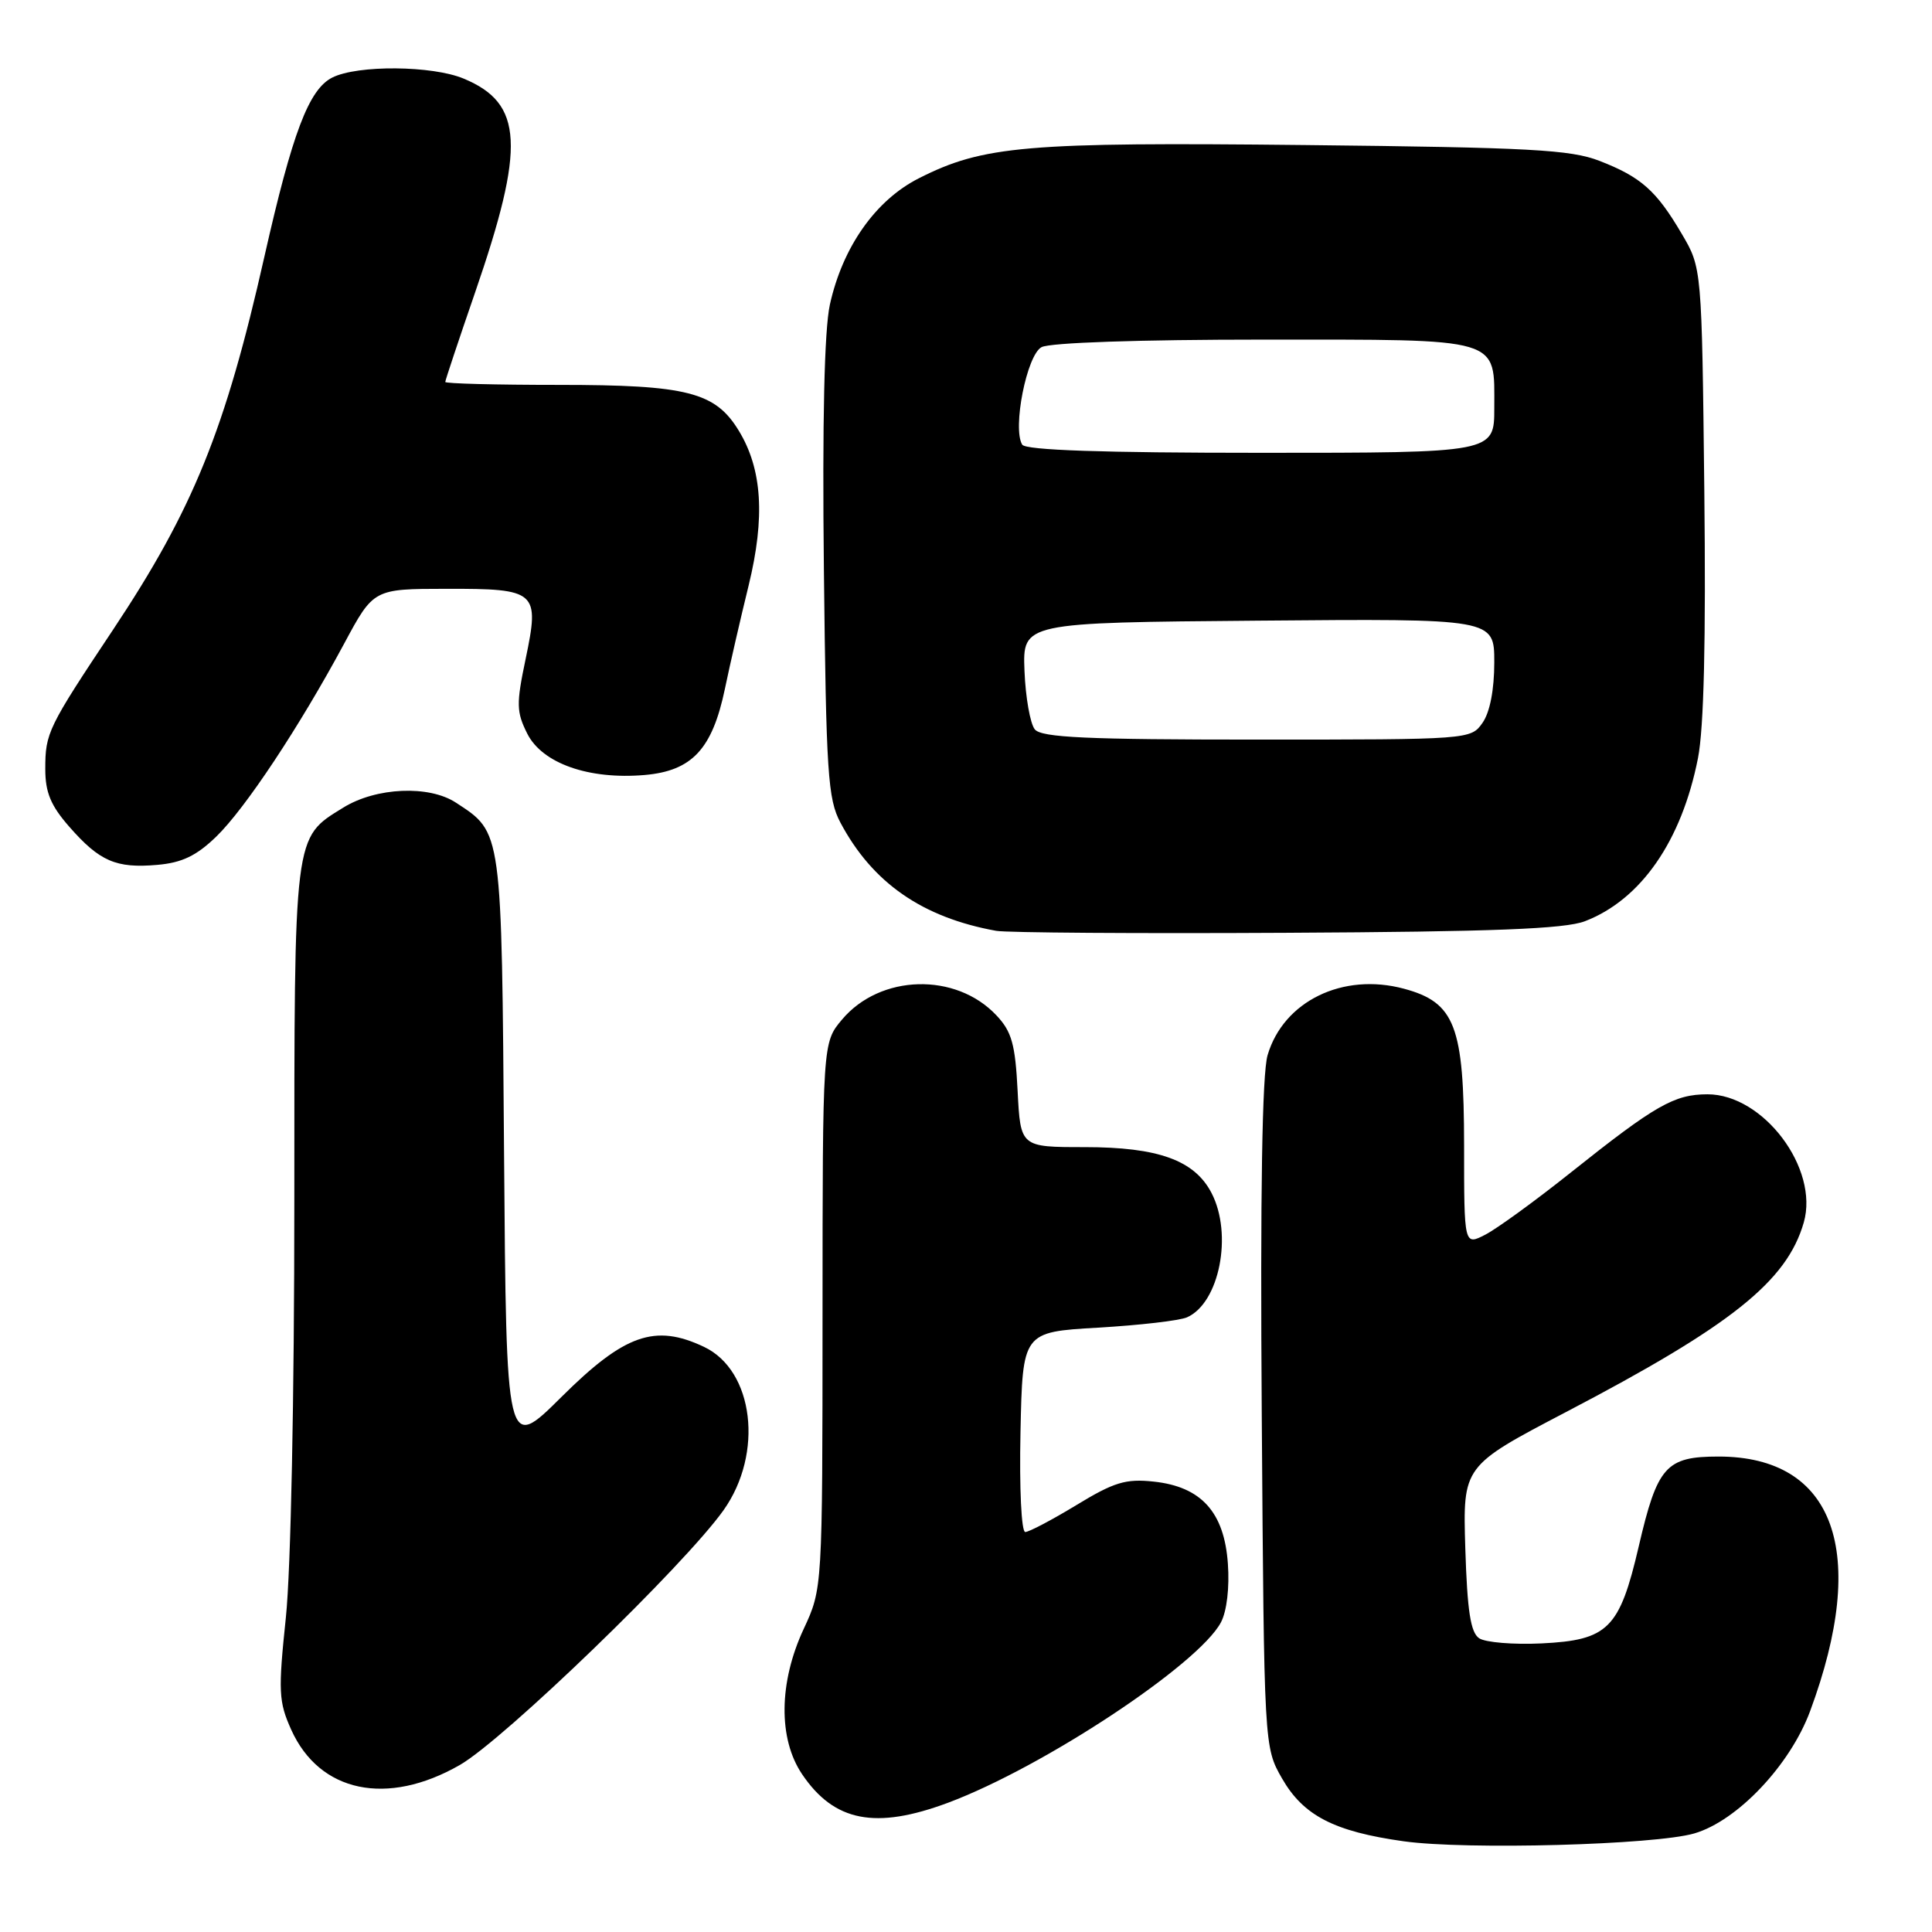<?xml version="1.0" encoding="UTF-8" standalone="no"?>
<!DOCTYPE svg PUBLIC "-//W3C//DTD SVG 1.1//EN" "http://www.w3.org/Graphics/SVG/1.1/DTD/svg11.dtd" >
<svg xmlns="http://www.w3.org/2000/svg" xmlns:xlink="http://www.w3.org/1999/xlink" version="1.1" viewBox="0 0 256 256">
 <g >
 <path fill="currentColor"
d=" M 224.50 242.94 C 230.20 241.28 237.20 233.89 239.85 226.73 C 247.66 205.65 243.11 193.00 227.72 193.00 C 220.75 193.00 219.61 194.28 217.14 204.91 C 214.60 215.83 213.08 217.33 204.26 217.76 C 200.54 217.94 196.82 217.63 196.00 217.08 C 194.86 216.32 194.42 213.47 194.16 205.17 C 193.83 194.26 193.83 194.26 207.51 187.10 C 229.43 175.64 236.77 169.78 239.01 161.98 C 241.06 154.83 233.66 145.00 226.25 145.00 C 221.84 145.01 219.35 146.43 208.08 155.41 C 203.45 159.10 198.39 162.78 196.83 163.59 C 194.00 165.05 194.00 165.05 194.00 151.78 C 193.99 135.94 192.80 132.83 186.03 131.01 C 177.93 128.83 170.06 132.67 167.96 139.82 C 167.24 142.28 166.98 158.06 167.19 187.50 C 167.50 231.50 167.50 231.50 169.88 235.66 C 172.71 240.59 176.79 242.69 186.00 243.98 C 194.31 245.14 219.27 244.46 224.50 242.94 Z  M 125.63 238.87 C 138.27 234.14 158.83 220.54 161.78 214.97 C 162.56 213.50 162.93 210.35 162.70 207.19 C 162.22 200.36 159.17 196.99 152.87 196.32 C 149.16 195.92 147.61 196.40 142.63 199.43 C 139.40 201.39 136.35 203.00 135.85 203.00 C 135.34 203.00 135.06 197.23 135.22 189.75 C 135.50 176.50 135.50 176.50 145.50 175.92 C 151.00 175.60 156.30 174.99 157.29 174.55 C 161.58 172.65 163.37 163.56 160.54 158.09 C 158.29 153.74 153.49 152.00 143.71 152.00 C 135.22 152.00 135.22 152.00 134.84 144.56 C 134.53 138.37 134.06 136.69 132.04 134.55 C 126.66 128.81 116.63 129.08 111.57 135.10 C 109.00 138.15 109.00 138.15 108.99 174.33 C 108.98 210.50 108.98 210.50 106.49 215.85 C 103.19 222.93 103.11 230.39 106.28 235.09 C 110.53 241.39 116.01 242.46 125.63 238.87 Z  M 60.93 233.87 C 66.77 230.52 90.70 207.40 95.88 200.10 C 101.21 192.58 99.90 181.60 93.29 178.47 C 86.79 175.38 82.75 176.80 74.39 185.11 C 67.09 192.36 67.09 192.36 66.79 152.89 C 66.47 109.71 66.56 110.38 60.42 106.36 C 56.85 104.01 49.84 104.32 45.49 107.01 C 38.88 111.09 39.00 110.13 39.00 159.20 C 39.00 185.08 38.54 207.99 37.88 214.31 C 36.85 224.13 36.92 225.49 38.59 229.20 C 42.34 237.52 51.30 239.39 60.93 233.87 Z  M 210.00 122.07 C 217.43 119.22 222.83 111.43 224.99 100.46 C 225.78 96.45 226.05 84.83 225.83 65.00 C 225.50 35.50 225.50 35.50 222.85 31.00 C 219.48 25.26 217.46 23.46 211.95 21.32 C 208.11 19.83 202.75 19.54 173.00 19.22 C 135.90 18.82 130.28 19.30 121.74 23.63 C 116.00 26.54 111.64 32.75 109.96 40.38 C 109.23 43.74 108.95 55.82 109.17 75.50 C 109.47 102.44 109.69 105.86 111.36 109.00 C 115.60 116.98 122.21 121.57 132.00 123.34 C 133.38 123.59 150.70 123.71 170.50 123.60 C 197.82 123.46 207.34 123.09 210.00 122.07 Z  M 28.65 110.86 C 32.50 107.13 39.66 96.33 45.61 85.27 C 49.50 78.03 49.50 78.03 59.13 78.02 C 71.16 78.00 71.53 78.32 69.64 87.36 C 68.40 93.28 68.42 94.33 69.87 97.22 C 71.86 101.16 78.03 103.33 85.44 102.69 C 91.70 102.14 94.38 99.26 96.05 91.29 C 96.71 88.10 98.13 81.93 99.20 77.57 C 101.40 68.54 101.00 62.17 97.90 57.08 C 94.78 51.95 91.06 51.00 74.03 51.00 C 65.76 51.00 59.00 50.83 59.00 50.61 C 59.00 50.40 60.77 45.08 62.94 38.79 C 69.64 19.36 69.34 13.71 61.45 10.42 C 57.27 8.67 47.36 8.59 44.02 10.28 C 40.91 11.86 38.74 17.60 35.04 33.98 C 29.85 57.00 25.59 67.49 14.98 83.44 C 6.33 96.43 6.00 97.11 6.00 101.90 C 6.00 105.01 6.73 106.76 9.20 109.57 C 13.20 114.13 15.38 115.08 20.84 114.60 C 24.10 114.32 26.03 113.40 28.65 110.86 Z  M 137.12 96.65 C 136.51 95.90 135.89 92.42 135.75 88.90 C 135.50 82.50 135.50 82.50 166.75 82.24 C 198.00 81.97 198.00 81.97 198.00 87.76 C 198.00 91.39 197.42 94.39 196.44 95.78 C 194.90 97.99 194.70 98.00 166.57 98.00 C 143.99 98.00 138.02 97.73 137.12 96.65 Z  M 135.45 58.92 C 134.13 56.78 136.05 47.04 138.01 46.00 C 139.11 45.40 151.01 45.00 167.36 45.00 C 199.27 45.00 198.00 44.62 198.00 54.07 C 198.00 60.00 198.00 60.00 167.06 60.00 C 146.06 60.00 135.90 59.65 135.45 58.92 Z "/>
</g>
</svg>
